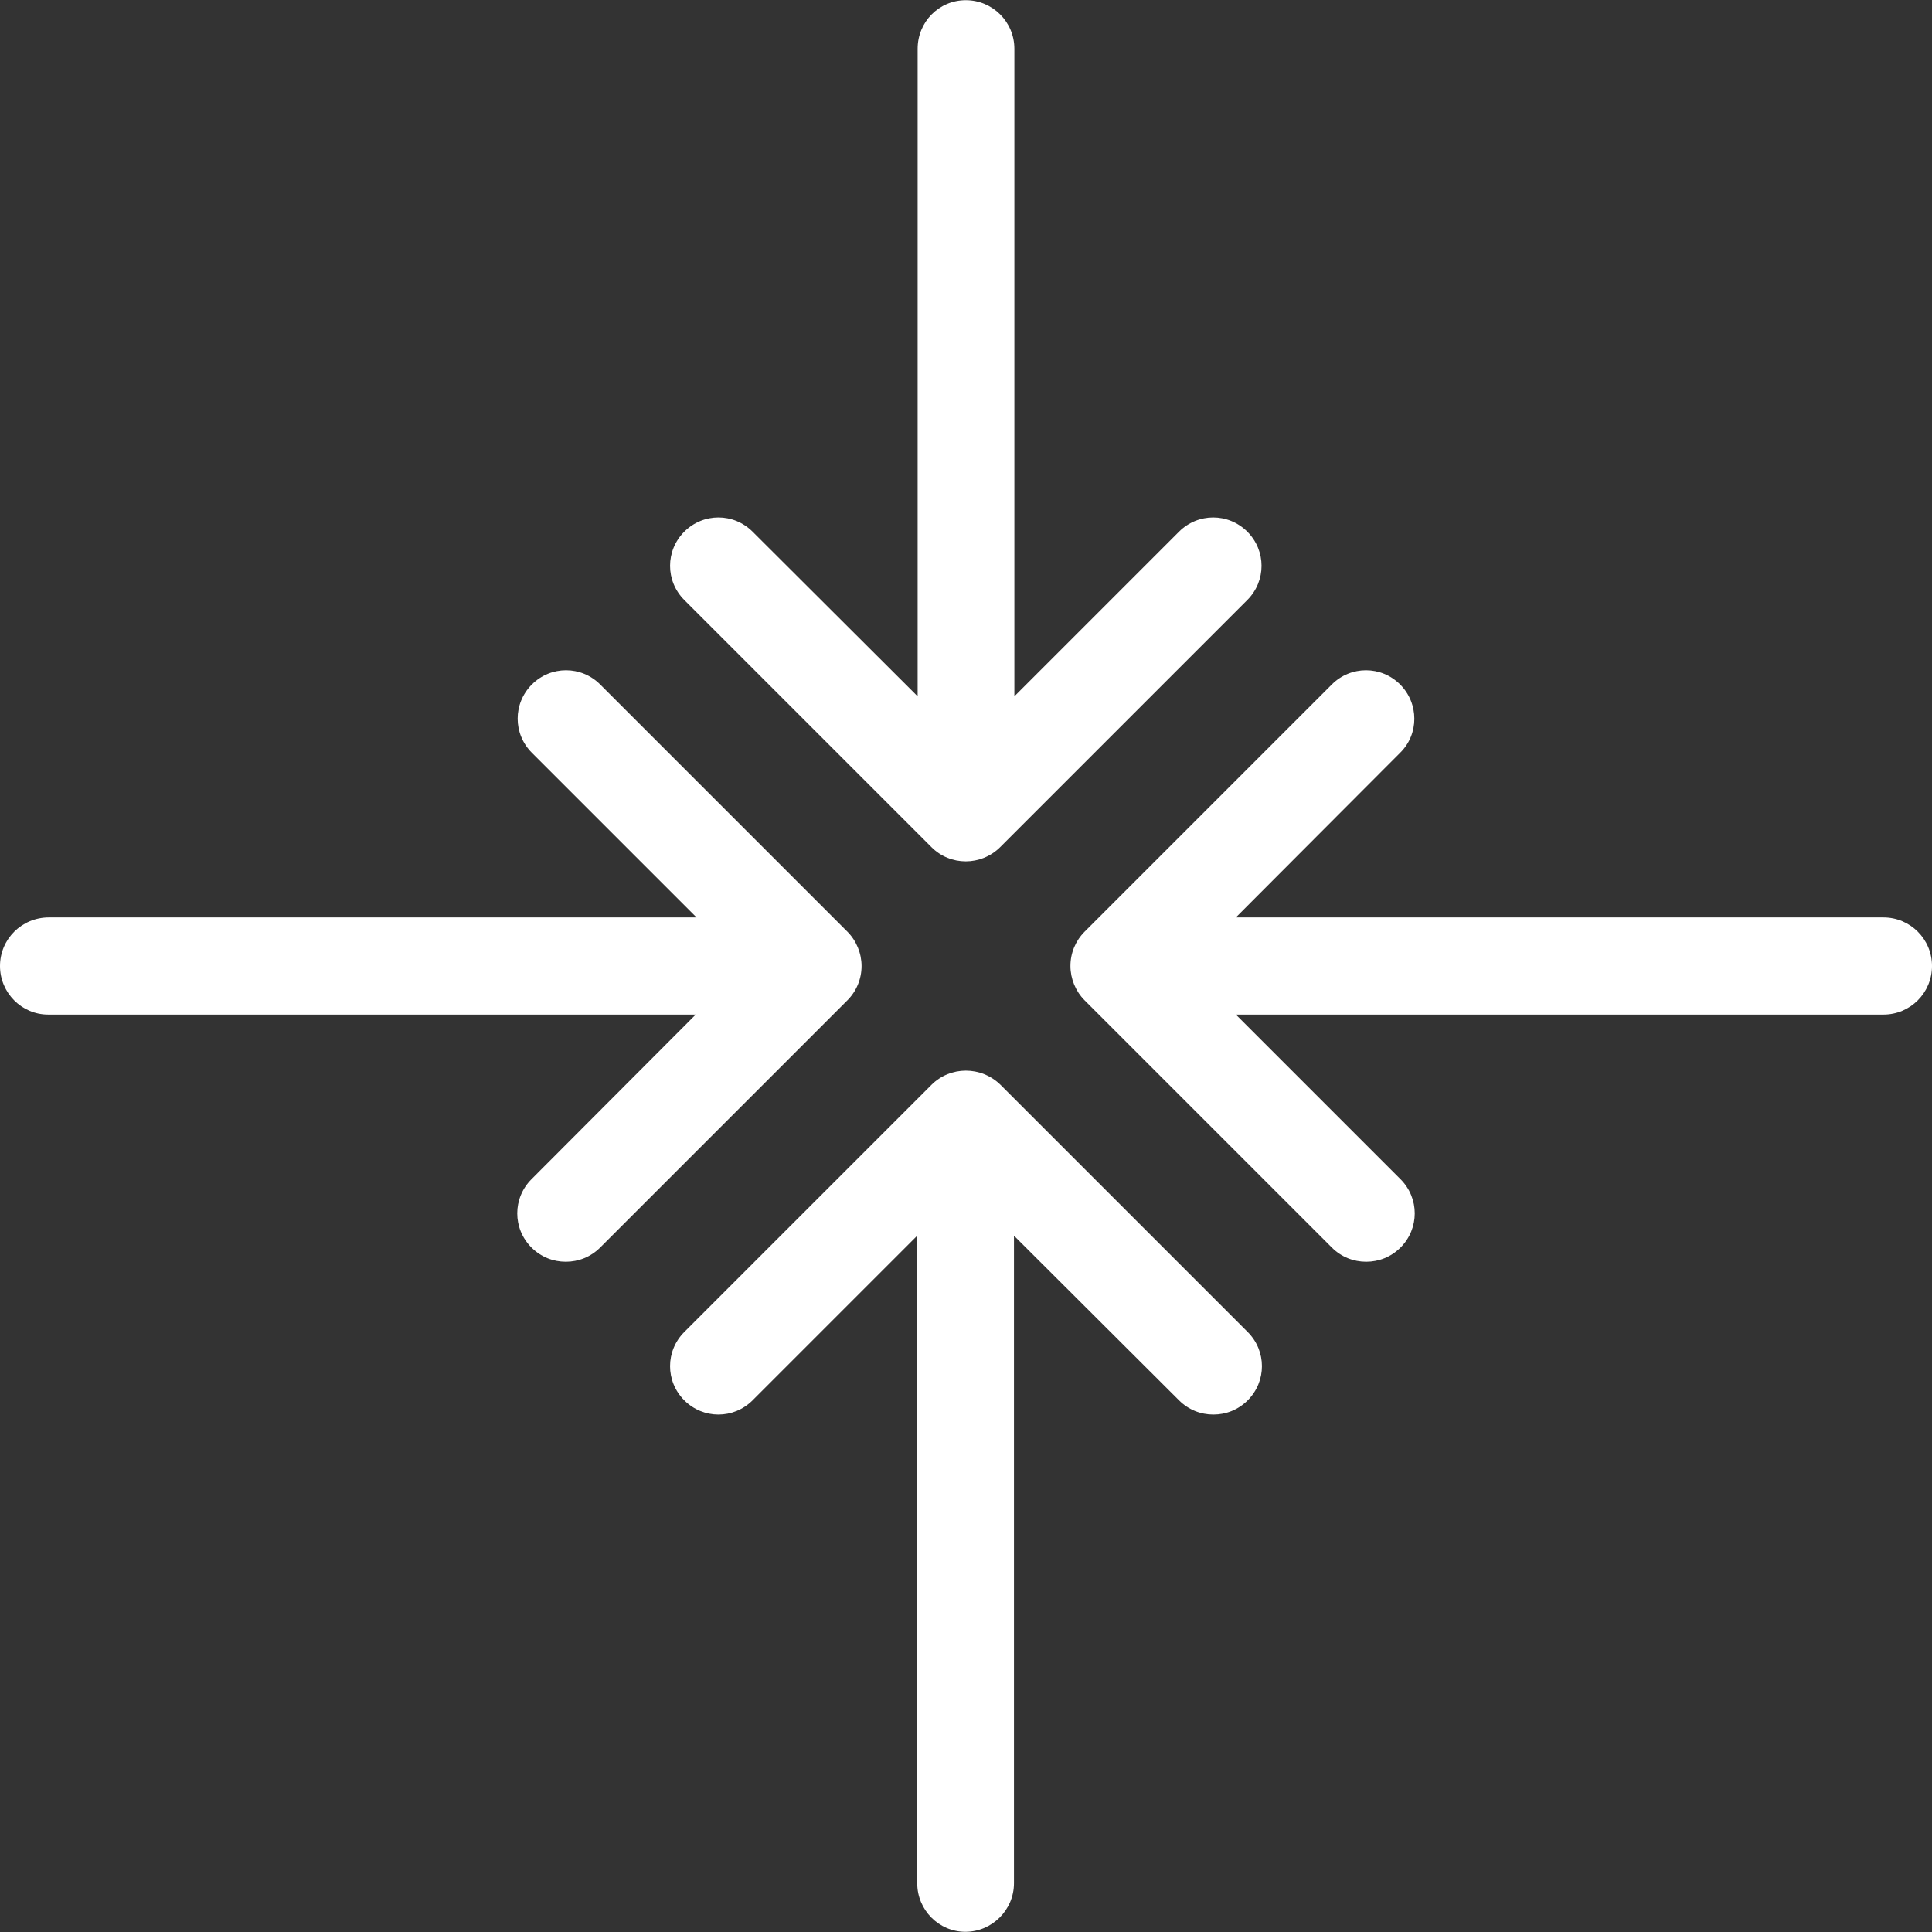 <svg xmlns="http://www.w3.org/2000/svg" viewBox="0 0 489.3 489.3"><rect x="0" y="0" width="489.3" height="489.3" fill="#333333" stroke="none"/><path fill="white" d="M354.6 173.35c-4.8-4.8-12.5-4.8-17.3 0l-62.6 62.6c-2.3 2.3-3.6 5.4-3.6 8.7 0 3.2 1.3 6.4 3.6 8.7l62.6 62.6c2.4 2.4 5.5 3.6 8.7 3.6s6.3-1.2 8.7-3.6c4.8-4.8 4.8-12.5 0-17.3l-41.7-41.7h164c6.8 0 12.3-5.5 12.3-12.3s-5.5-12.3-12.3-12.3H313l41.6-41.7c4.8-4.7 4.8-12.5 0-17.3zM0 244.65c0 6.8 5.5 12.3 12.2 12.3h164l-41.6 41.7c-4.8 4.8-4.8 12.5 0 17.3 2.4 2.4 5.5 3.6 8.7 3.6s6.3-1.2 8.7-3.6l62.6-62.6c2.3-2.3 3.6-5.4 3.6-8.7 0-3.2-1.3-6.4-3.6-8.7l-62.6-62.6c-4.8-4.8-12.5-4.8-17.3 0s-4.8 12.5 0 17.3l41.7 41.7h-164c-6.9 0-12.4 5.5-12.4 12.3zM173.3 151.95l62.6 62.6c2.4 2.4 5.5 3.6 8.7 3.6 3.1 0 6.3-1.2 8.7-3.6l62.6-62.6c4.8-4.8 4.8-12.5 0-17.3s-12.5-4.8-17.3 0l-41.7 41.7v-164c0-6.8-5.5-12.3-12.3-12.3s-12.2 5.5-12.2 12.3v164l-41.8-41.7c-4.8-4.8-12.5-4.8-17.3 0s-4.8 12.5 0 17.3zM235.9 274.75l-62.6 62.6c-4.8 4.8-4.8 12.5 0 17.3s12.5 4.8 17.3 0l41.7-41.7v164c0 6.8 5.5 12.3 12.2 12.3s12.3-5.5 12.3-12.3v-164l41.8 41.7c2.4 2.4 5.5 3.6 8.7 3.6s6.3-1.2 8.7-3.6c4.8-4.8 4.8-12.5 0-17.3l-62.6-62.6c-4.9-4.8-12.7-4.8-17.5 0z"/></svg>
